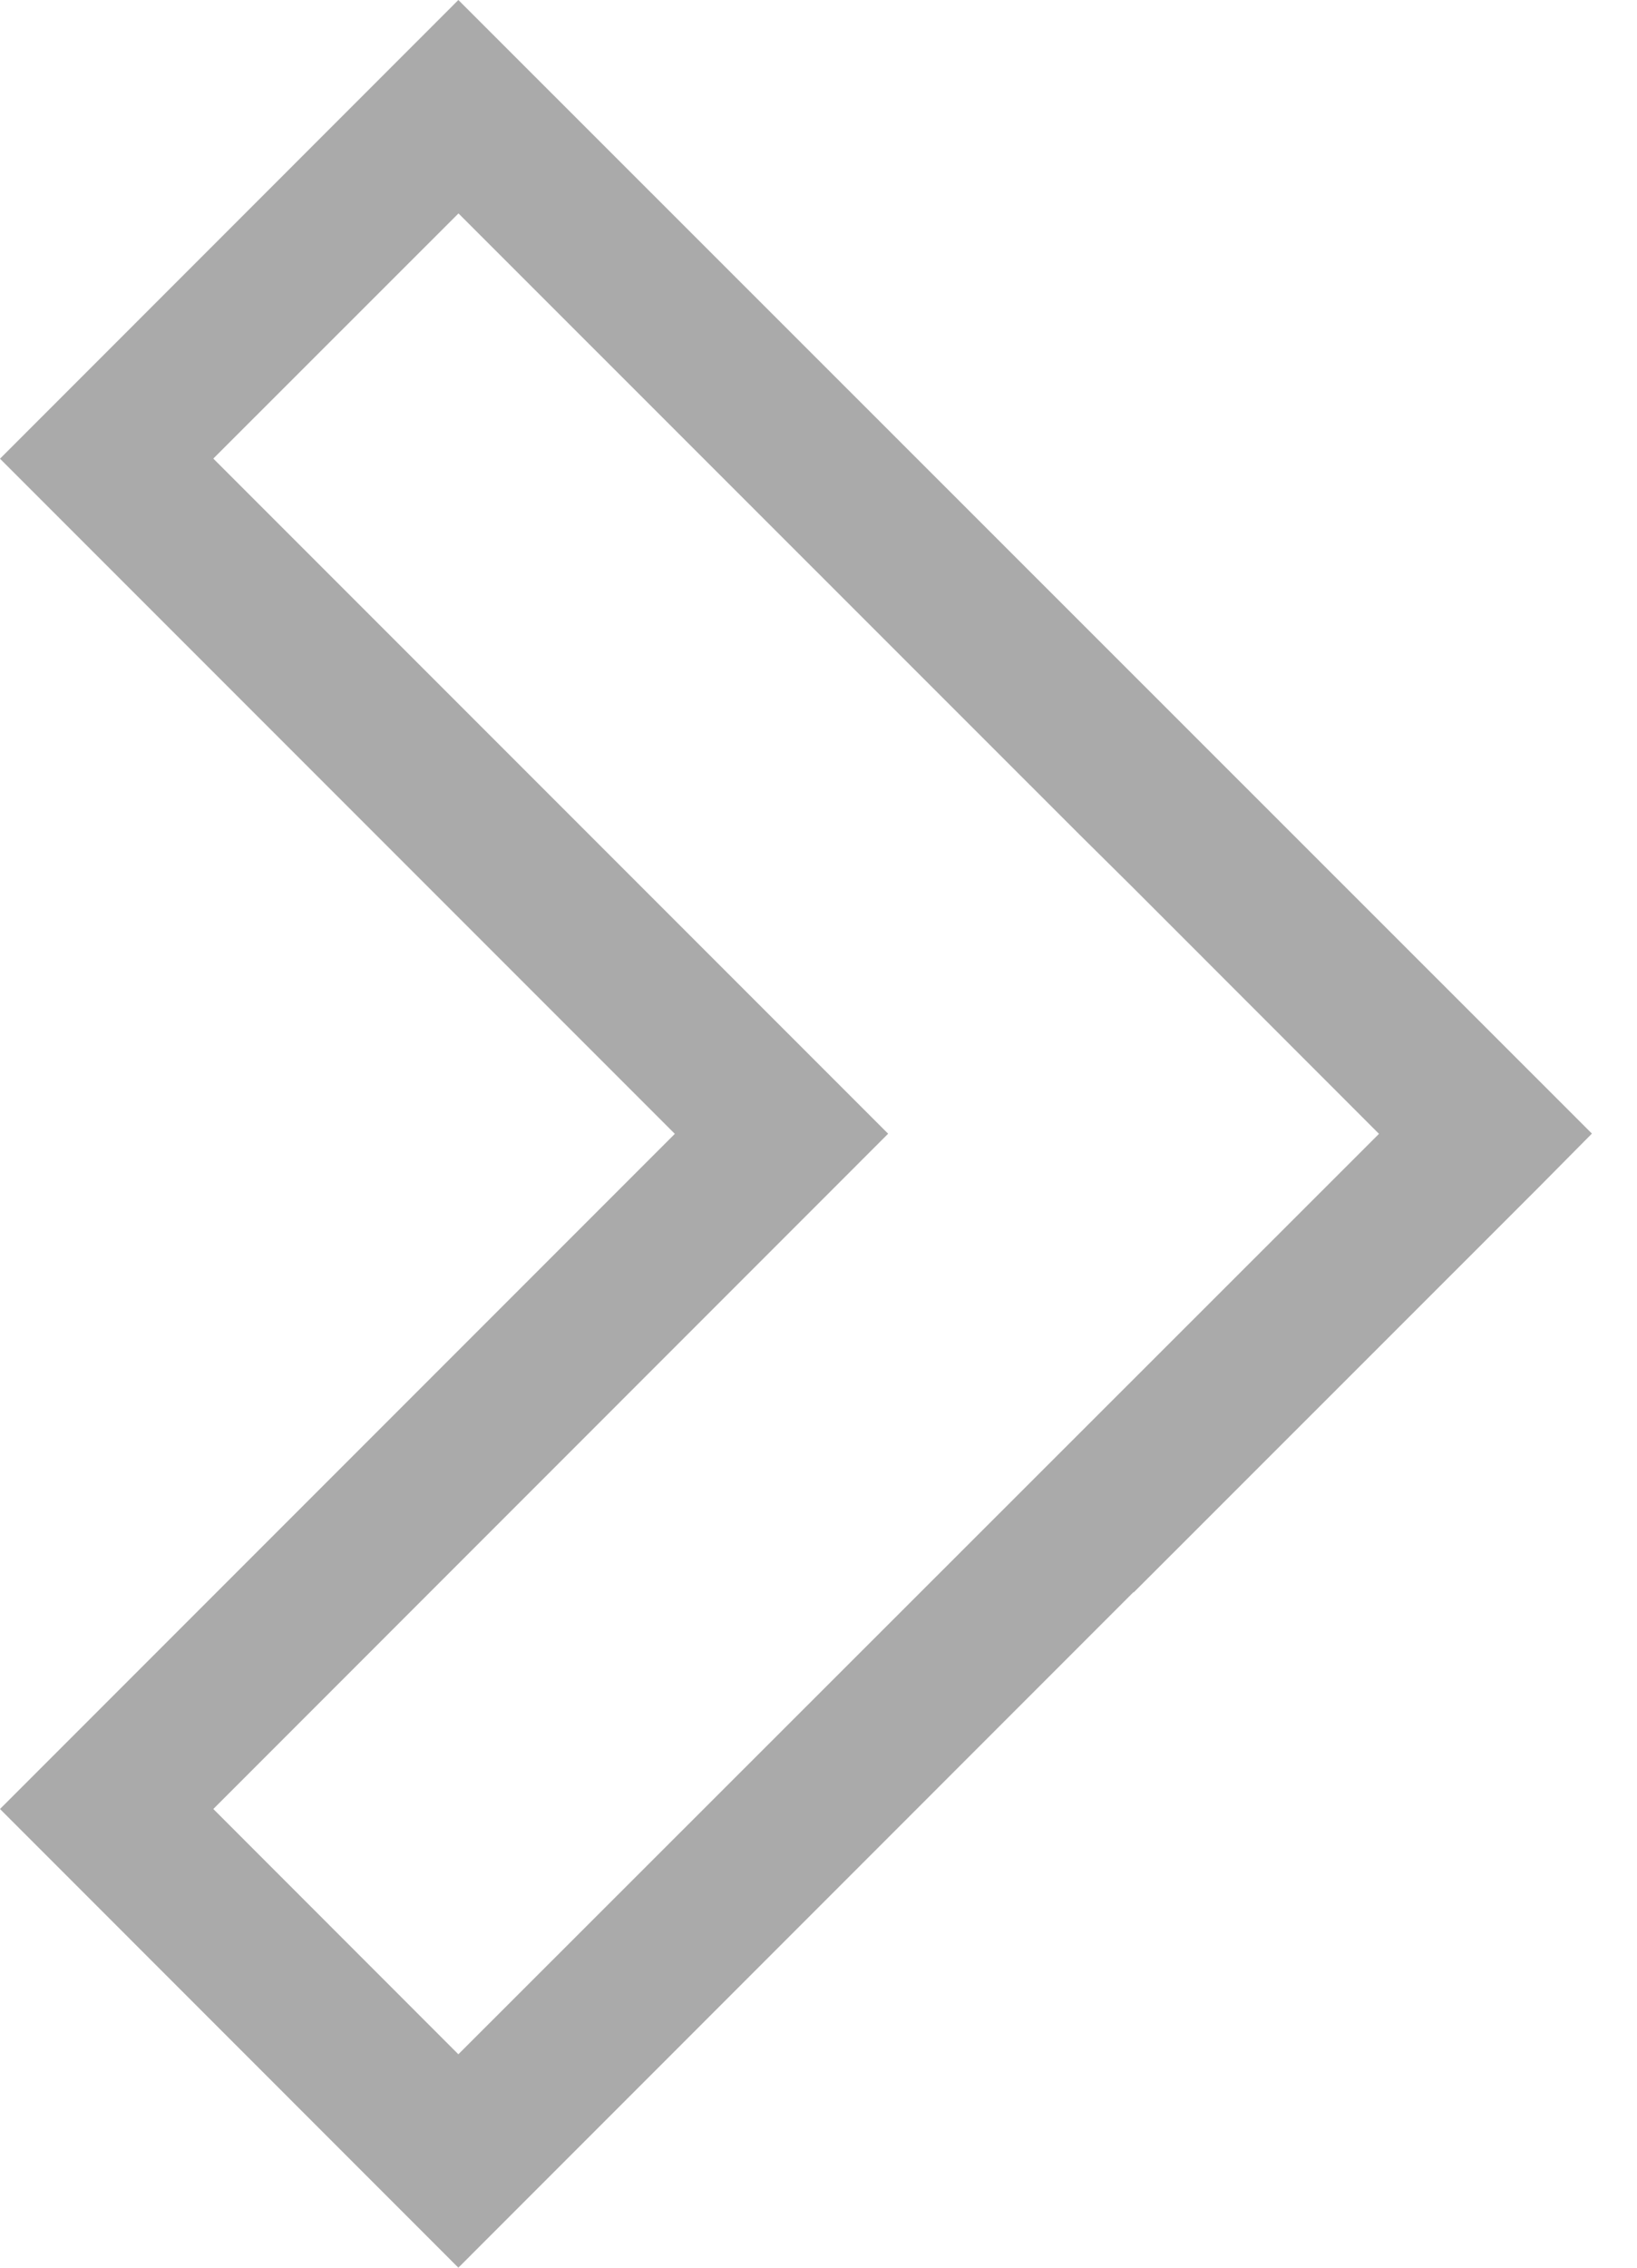 <svg width="13" height="18" viewBox="0 0 13 18" fill="none" xmlns="http://www.w3.org/2000/svg">
<path d="M3.64 18L0 14.359L5.359 9L0 3.641L3.64 0L12.642 8.998L12.219 9.425L9.003 12.64L9.001 12.638L3.64 18ZM1.694 14.359L3.64 16.306L10.951 9L9 7.048L8.577 6.629L3.641 1.694L1.694 3.64L7.053 8.999L1.694 14.359Z" fill="#AAAAAA"/>
</svg>
